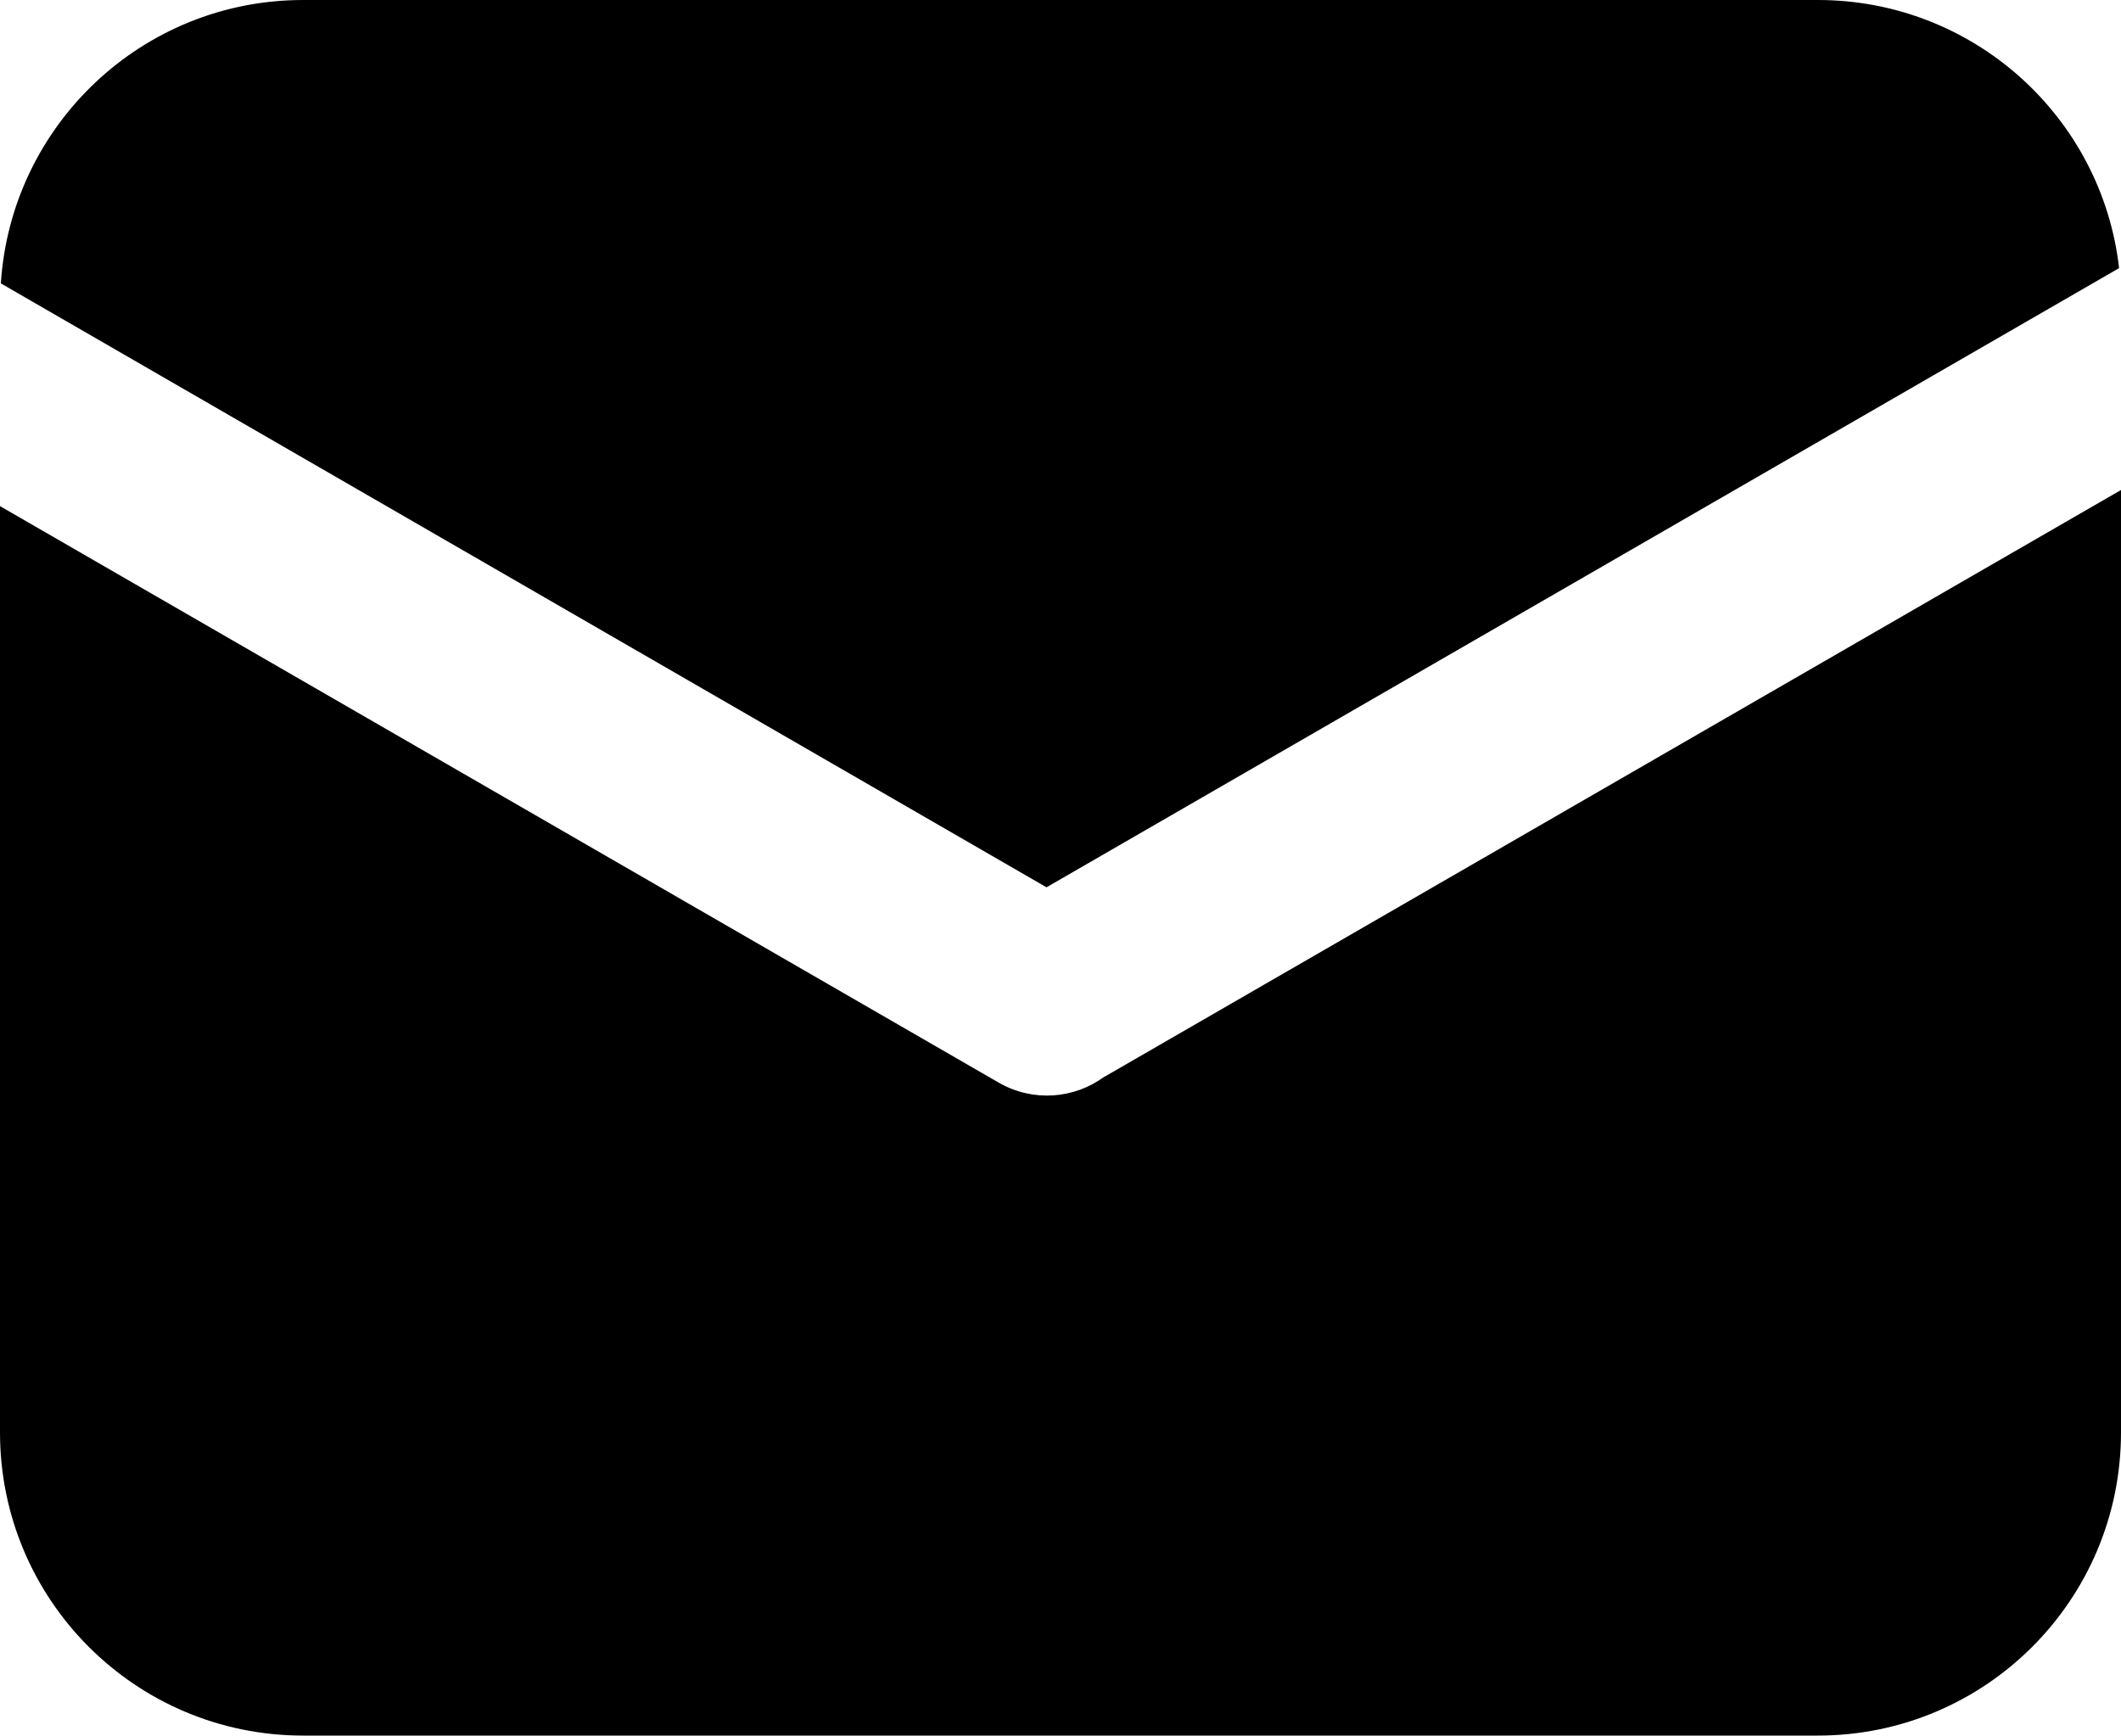 <?xml version="1.0" encoding="utf-8"?>
<svg width="10px" height="8.182px" viewBox="0 0 10 8.182" version="1.1" xmlns:xlink="http://www.w3.org/1999/xlink" xmlns="http://www.w3.org/2000/svg">
  <path d="M9.991 1.264L4.934 4.183L0.004 1.336C0.052 0.59 0.671 0 1.429 0L8.571 0C9.305 0 9.91 0.552 9.991 1.264L9.991 1.264ZM10 2.31L10 6.753C10 7.543 9.36 8.182 8.571 8.182L1.429 8.182C0.64 8.182 0 7.543 0 6.753L0 2.386L4.709 5.104C4.871 5.197 5.066 5.18 5.206 5.076C5.213 5.074 5.218 5.07 5.225 5.066L10 2.31Z" id="形状" fill="#000000" stroke="none" />
</svg>